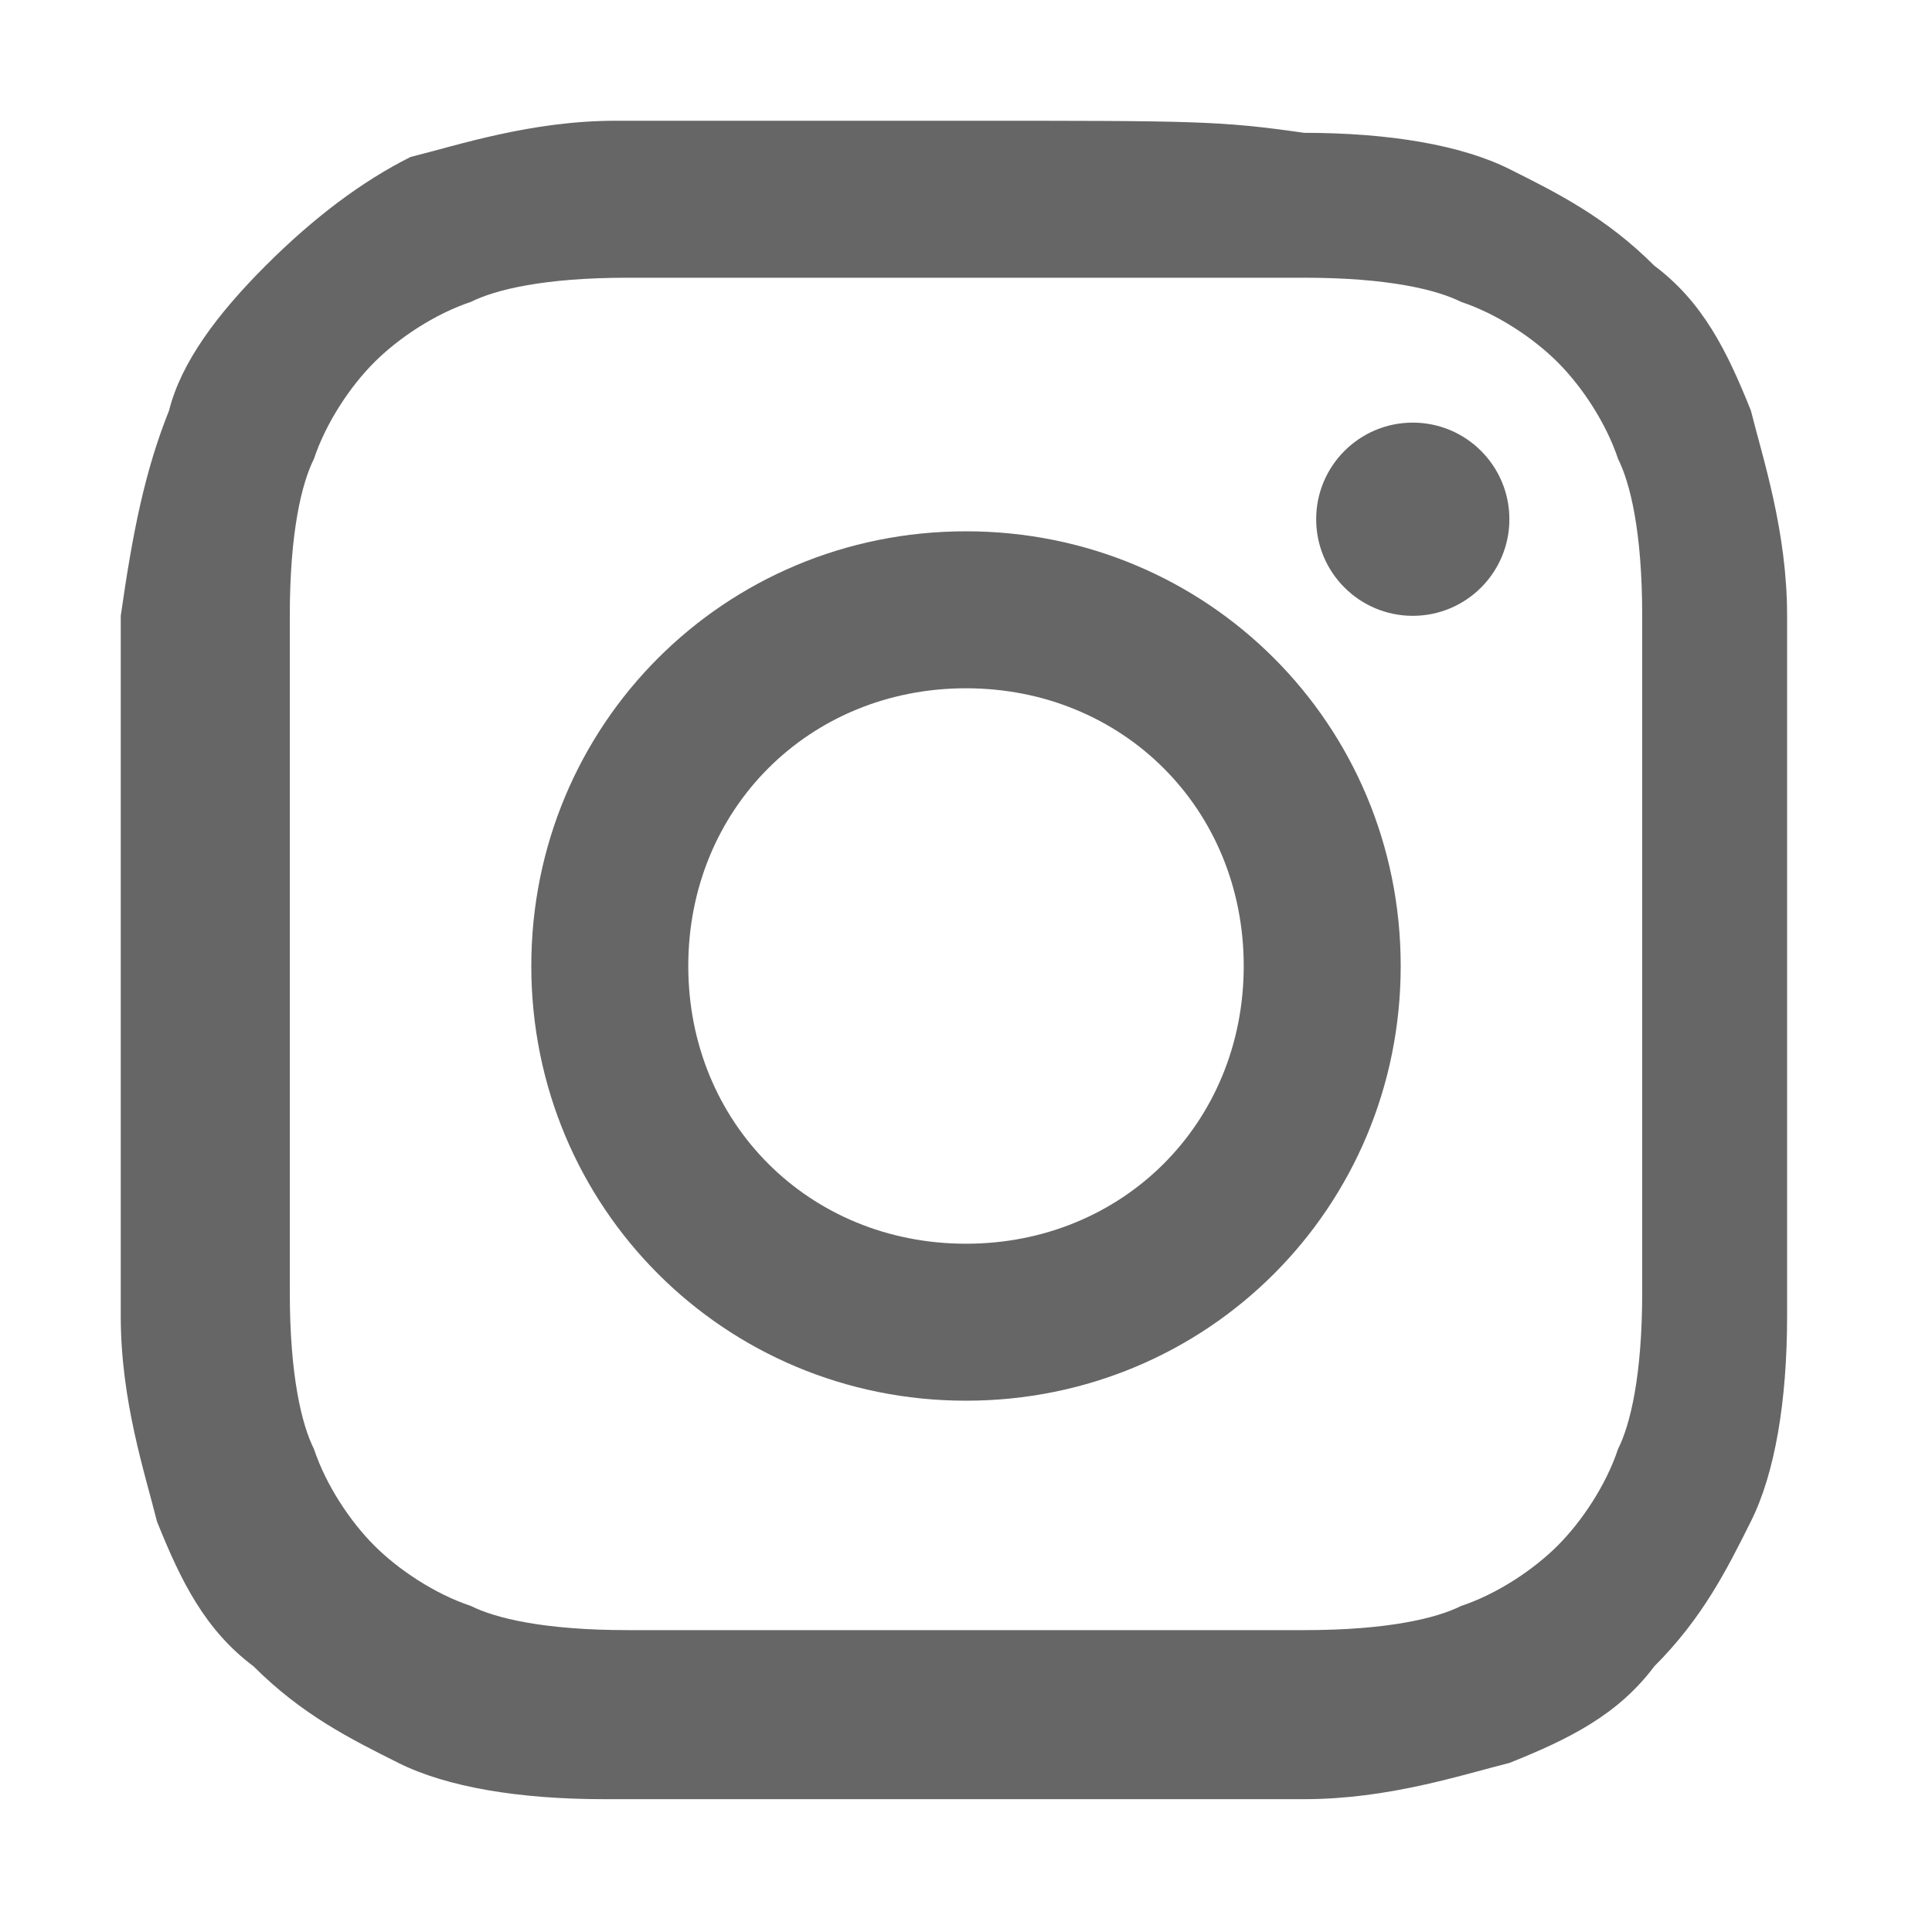 <svg version="1.1" id="Layer_1" xmlns="http://www.w3.org/2000/svg" xmlns:xlink="http://www.w3.org/1999/xlink" x="0px" y="0px"
	 viewBox="0 0 16 16" fill="#666" height="26px" width="26px" style="enable-background:new 0 0 16 16;" xml:space="preserve">
<g id="Layer_4">
</g>
<g id="Layer_5">
</g>
<g id="Layer_6">
</g>
<g>
	<path d="M8,2.3c1.9,0,2.1,0,2.8,0c0.7,0,1.1,0.1,1.3,0.2c0.3,0.1,0.6,0.3,0.8,0.5c0.2,0.2,0.4,0.5,0.5,0.8c0.1,0.2,0.2,0.6,0.2,1.3
		c0,0.7,0,1,0,2.8s0,2.1,0,2.8c0,0.7-0.1,1.1-0.2,1.3c-0.1,0.3-0.3,0.6-0.5,0.8c-0.2,0.2-0.5,0.4-0.8,0.5c-0.2,0.1-0.6,0.2-1.3,0.2
		c-0.7,0-1,0-2.8,0s-2.1,0-2.8,0c-0.7,0-1.1-0.1-1.3-0.2c-0.3-0.1-0.6-0.3-0.8-0.5c-0.2-0.2-0.4-0.5-0.5-0.8
		c-0.1-0.2-0.2-0.6-0.2-1.3c0-0.7,0-1,0-2.8s0-2.1,0-2.8c0-0.7,0.1-1.1,0.2-1.3c0.1-0.3,0.3-0.6,0.5-0.8c0.2-0.2,0.5-0.4,0.8-0.5
		c0.2-0.1,0.6-0.2,1.3-0.2C5.9,2.3,6.1,2.3,8,2.3 M8,1C6.1,1,5.9,1,5.1,1c-0.7,0-1.3,0.2-1.7,0.3C3,1.5,2.6,1.8,2.2,2.2
		C1.8,2.6,1.5,3,1.4,3.4C1.2,3.9,1.1,4.4,1,5.1c0,0.7,0,1,0,2.9c0,1.9,0,2.1,0,2.9c0,0.7,0.2,1.3,0.3,1.7c0.2,0.5,0.4,0.9,0.8,1.2
		c0.4,0.4,0.8,0.6,1.2,0.8c0.4,0.2,1,0.3,1.7,0.3c0.7,0,1,0,2.9,0s2.1,0,2.9,0c0.7,0,1.3-0.2,1.7-0.3c0.5-0.2,0.9-0.4,1.2-0.8
		c0.4-0.4,0.6-0.8,0.8-1.2c0.2-0.4,0.3-1,0.3-1.7c0-0.7,0-1,0-2.9s0-2.1,0-2.9c0-0.7-0.2-1.3-0.3-1.7c-0.2-0.5-0.4-0.9-0.8-1.2
		c-0.4-0.4-0.8-0.6-1.2-0.8c-0.4-0.2-1-0.3-1.7-0.3C10.1,1,9.9,1,8,1L8,1z"/>
	<path d="M8,4.4C6,4.4,4.4,6,4.4,8S6,11.6,8,11.6S11.6,10,11.6,8S10,4.4,8,4.4z M8,10.3c-1.3,0-2.3-1-2.3-2.3s1-2.3,2.3-2.3
		c1.3,0,2.3,1,2.3,2.3S9.3,10.3,8,10.3z"/>
	<circle cx="11.7" cy="4.3" r="0.8"/>
</g>
</svg>
